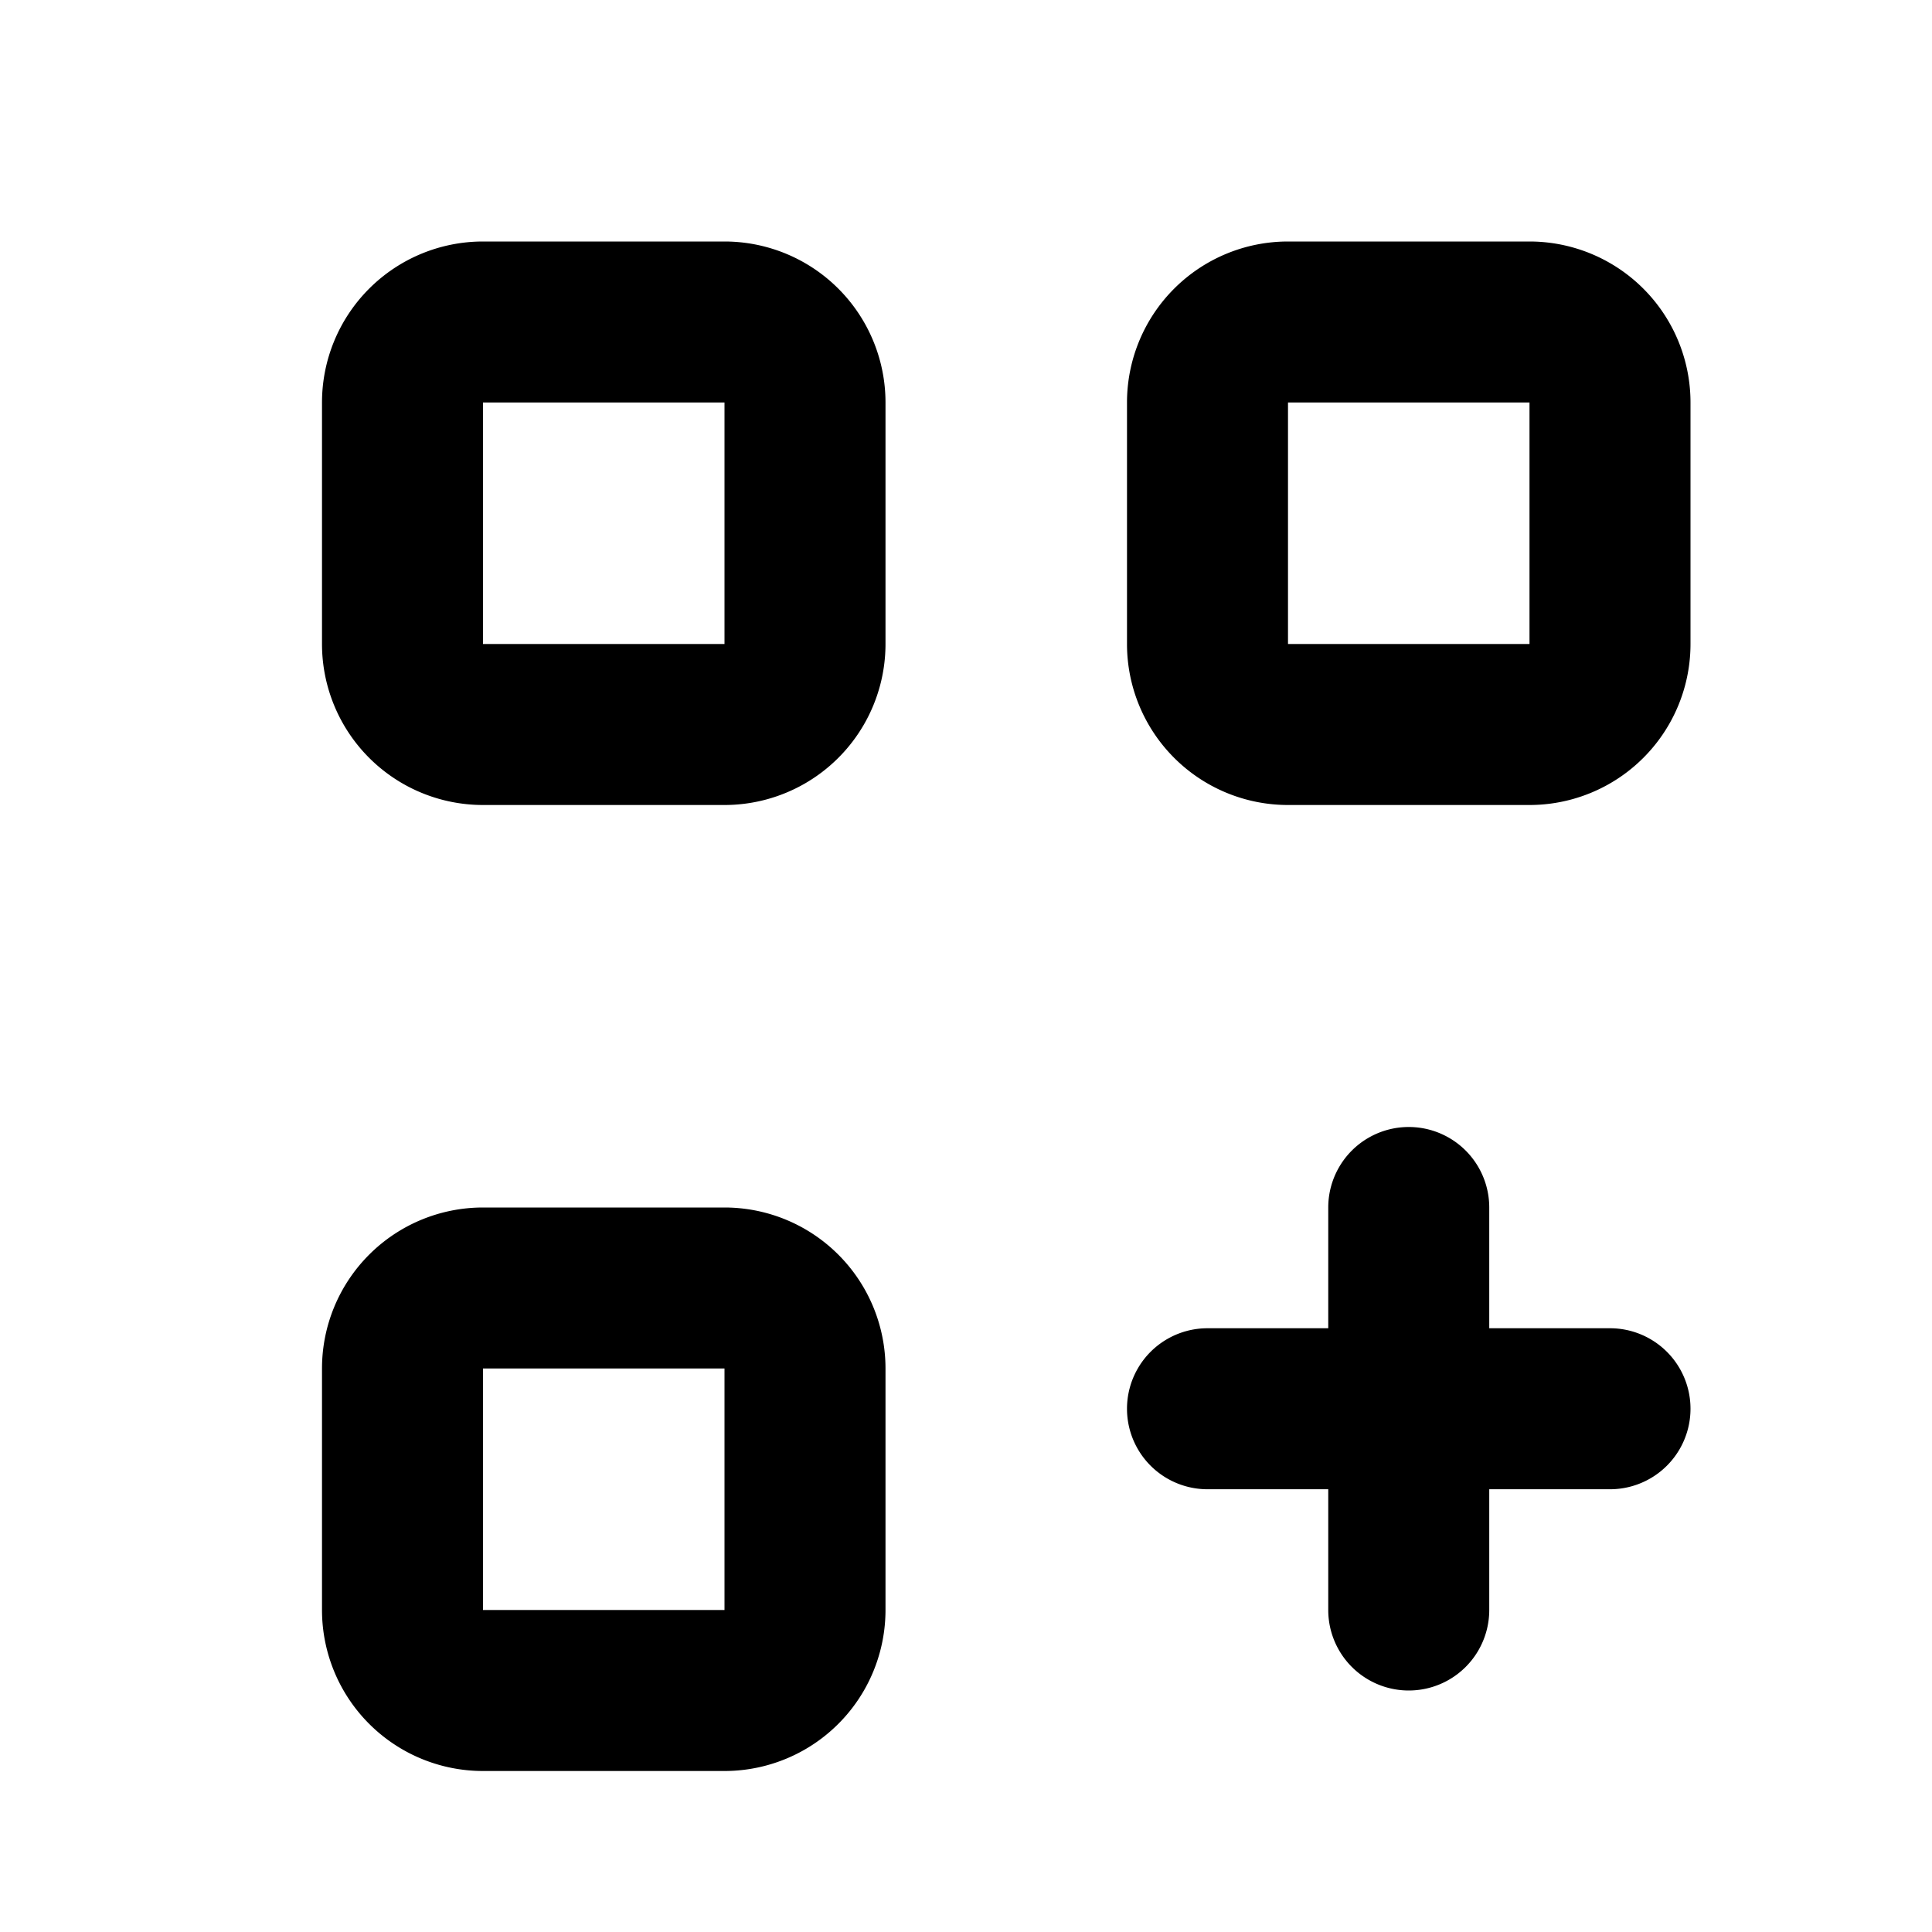 <svg xmlns="http://www.w3.org/2000/svg" xmlns:xlink="http://www.w3.org/1999/xlink" viewBox="0 0 48 48"><defs><style>.cls-1{fill:#000000;}.cls-2{opacity:0;}.cls-3{clip-path:url(#clip-path);}.cls-4{clip-path:url(#clip-path-2);}</style><clipPath id="clip-path"><rect class="cls-1" width="48" height="48"/></clipPath><clipPath id="clip-path-2"><rect class="cls-1" width="47.93" height="47.93"/></clipPath></defs><g id="icones"><g class="cls-2"><rect class="cls-1" width="48" height="48"/><g class="cls-3"><rect class="cls-1" width="48" height="48"/></g></g><g class="cls-2"><rect class="cls-1" width="47.93" height="47.93"/><g class="cls-4"><g class="cls-2"><rect class="cls-1" width="47.93" height="47.93"/><g class="cls-4"><rect class="cls-1" width="47.93" height="47.93"/></g></g></g></g><path class="cls-1" d="M38,20H32a4,4,0,0,1-4-4V10a4,4,0,0,1,4-4h6a4,4,0,0,1,4,4v6A4,4,0,0,1,38,20ZM32,10h0v6h6V10Z"/><path class="cls-1" d="M18,20H12a4,4,0,0,1-4-4V10a4,4,0,0,1,4-4h6a4,4,0,0,1,4,4v6A4,4,0,0,1,18,20ZM12,10h0v6h6V10Z"/><path class="cls-1" d="M18,44H12a4,4,0,0,1-4-4V34a4,4,0,0,1,4-4h6a4,4,0,0,1,4,4v6A4,4,0,0,1,18,44ZM12,34h0v6h6V34Z"/><path class="cls-1" d="M40,33H37V30a2,2,0,0,0-4,0v3H30a2,2,0,0,0,0,4h3v3a2,2,0,0,0,4,0V37h3a2,2,0,0,0,0-4"/></g></svg>